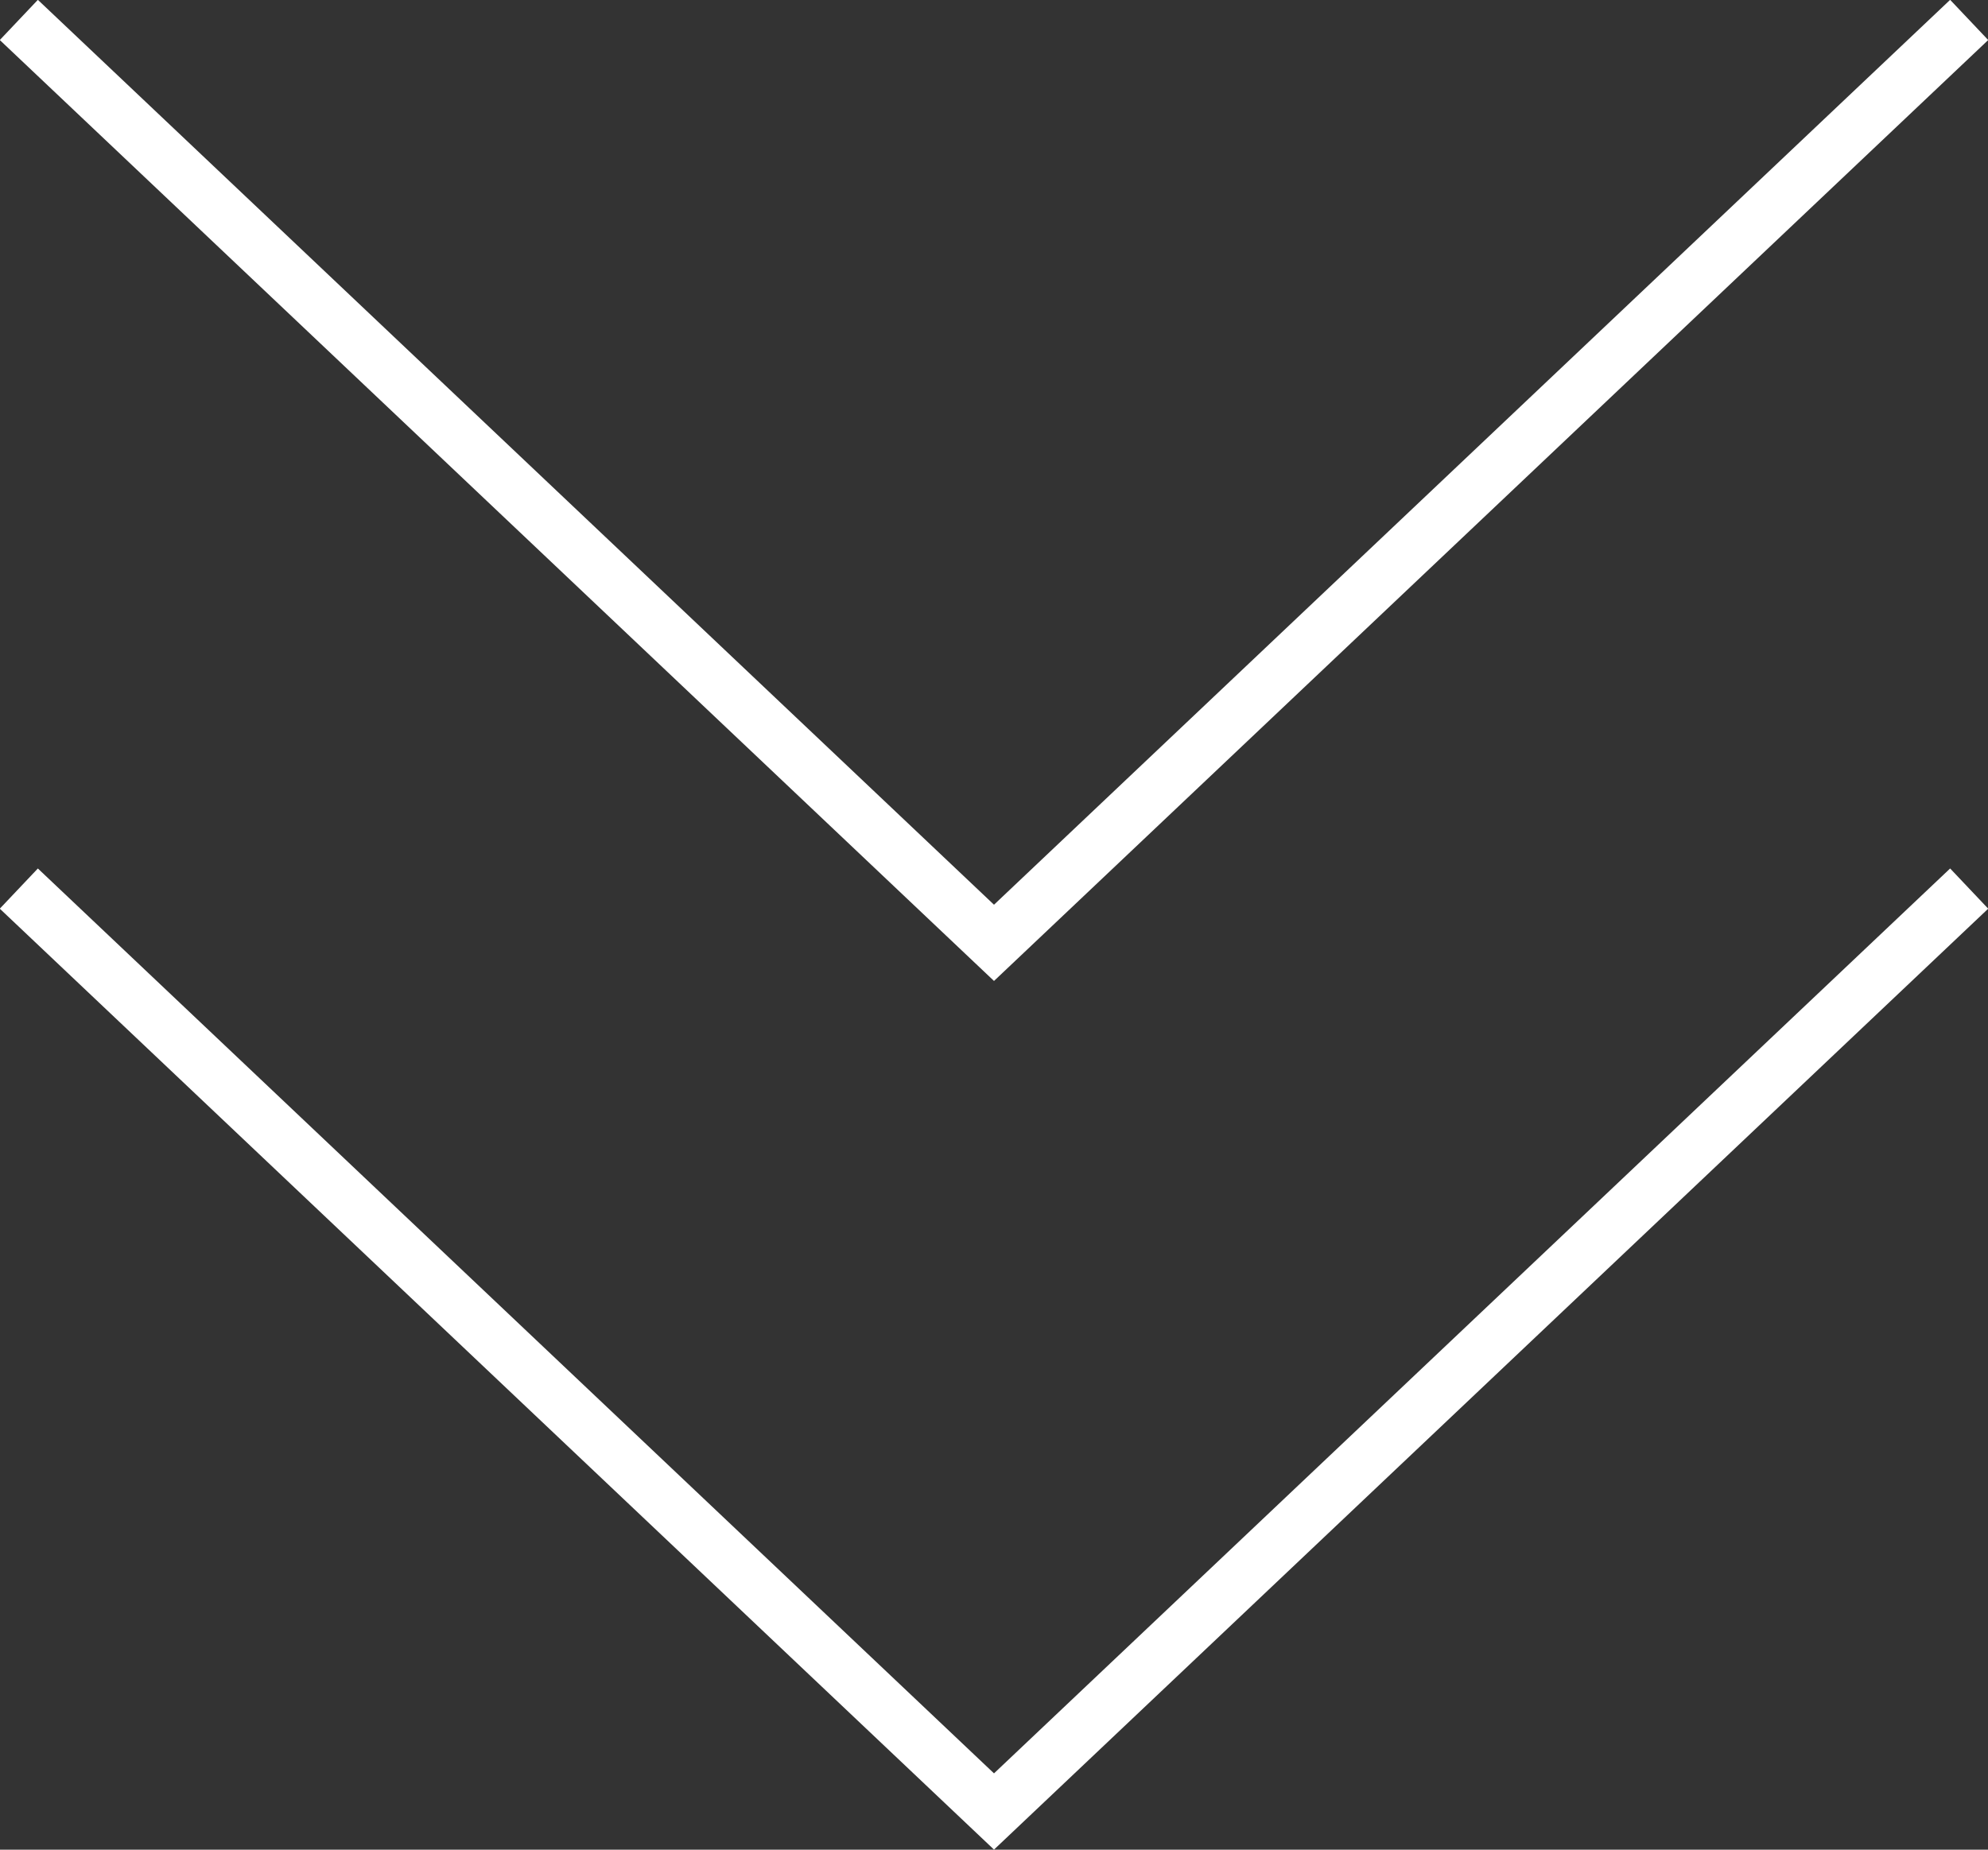 <svg id="圖層_1" data-name="圖層 1" xmlns="http://www.w3.org/2000/svg" viewBox="0 0 35.9 33.41"><rect x="0" y="0" width="35.9" height="33.41" fill="#333333" stroke="none"/><polyline points="0.34 0.36 17.95 17.03 35.56 0.36" style="fill:none;stroke:#fff;stroke-miterlimit:10"/><polyline points="0.34 16.05 17.95 32.72 35.56 16.05" style="fill:none;stroke:#fff;stroke-miterlimit:10"/></svg>